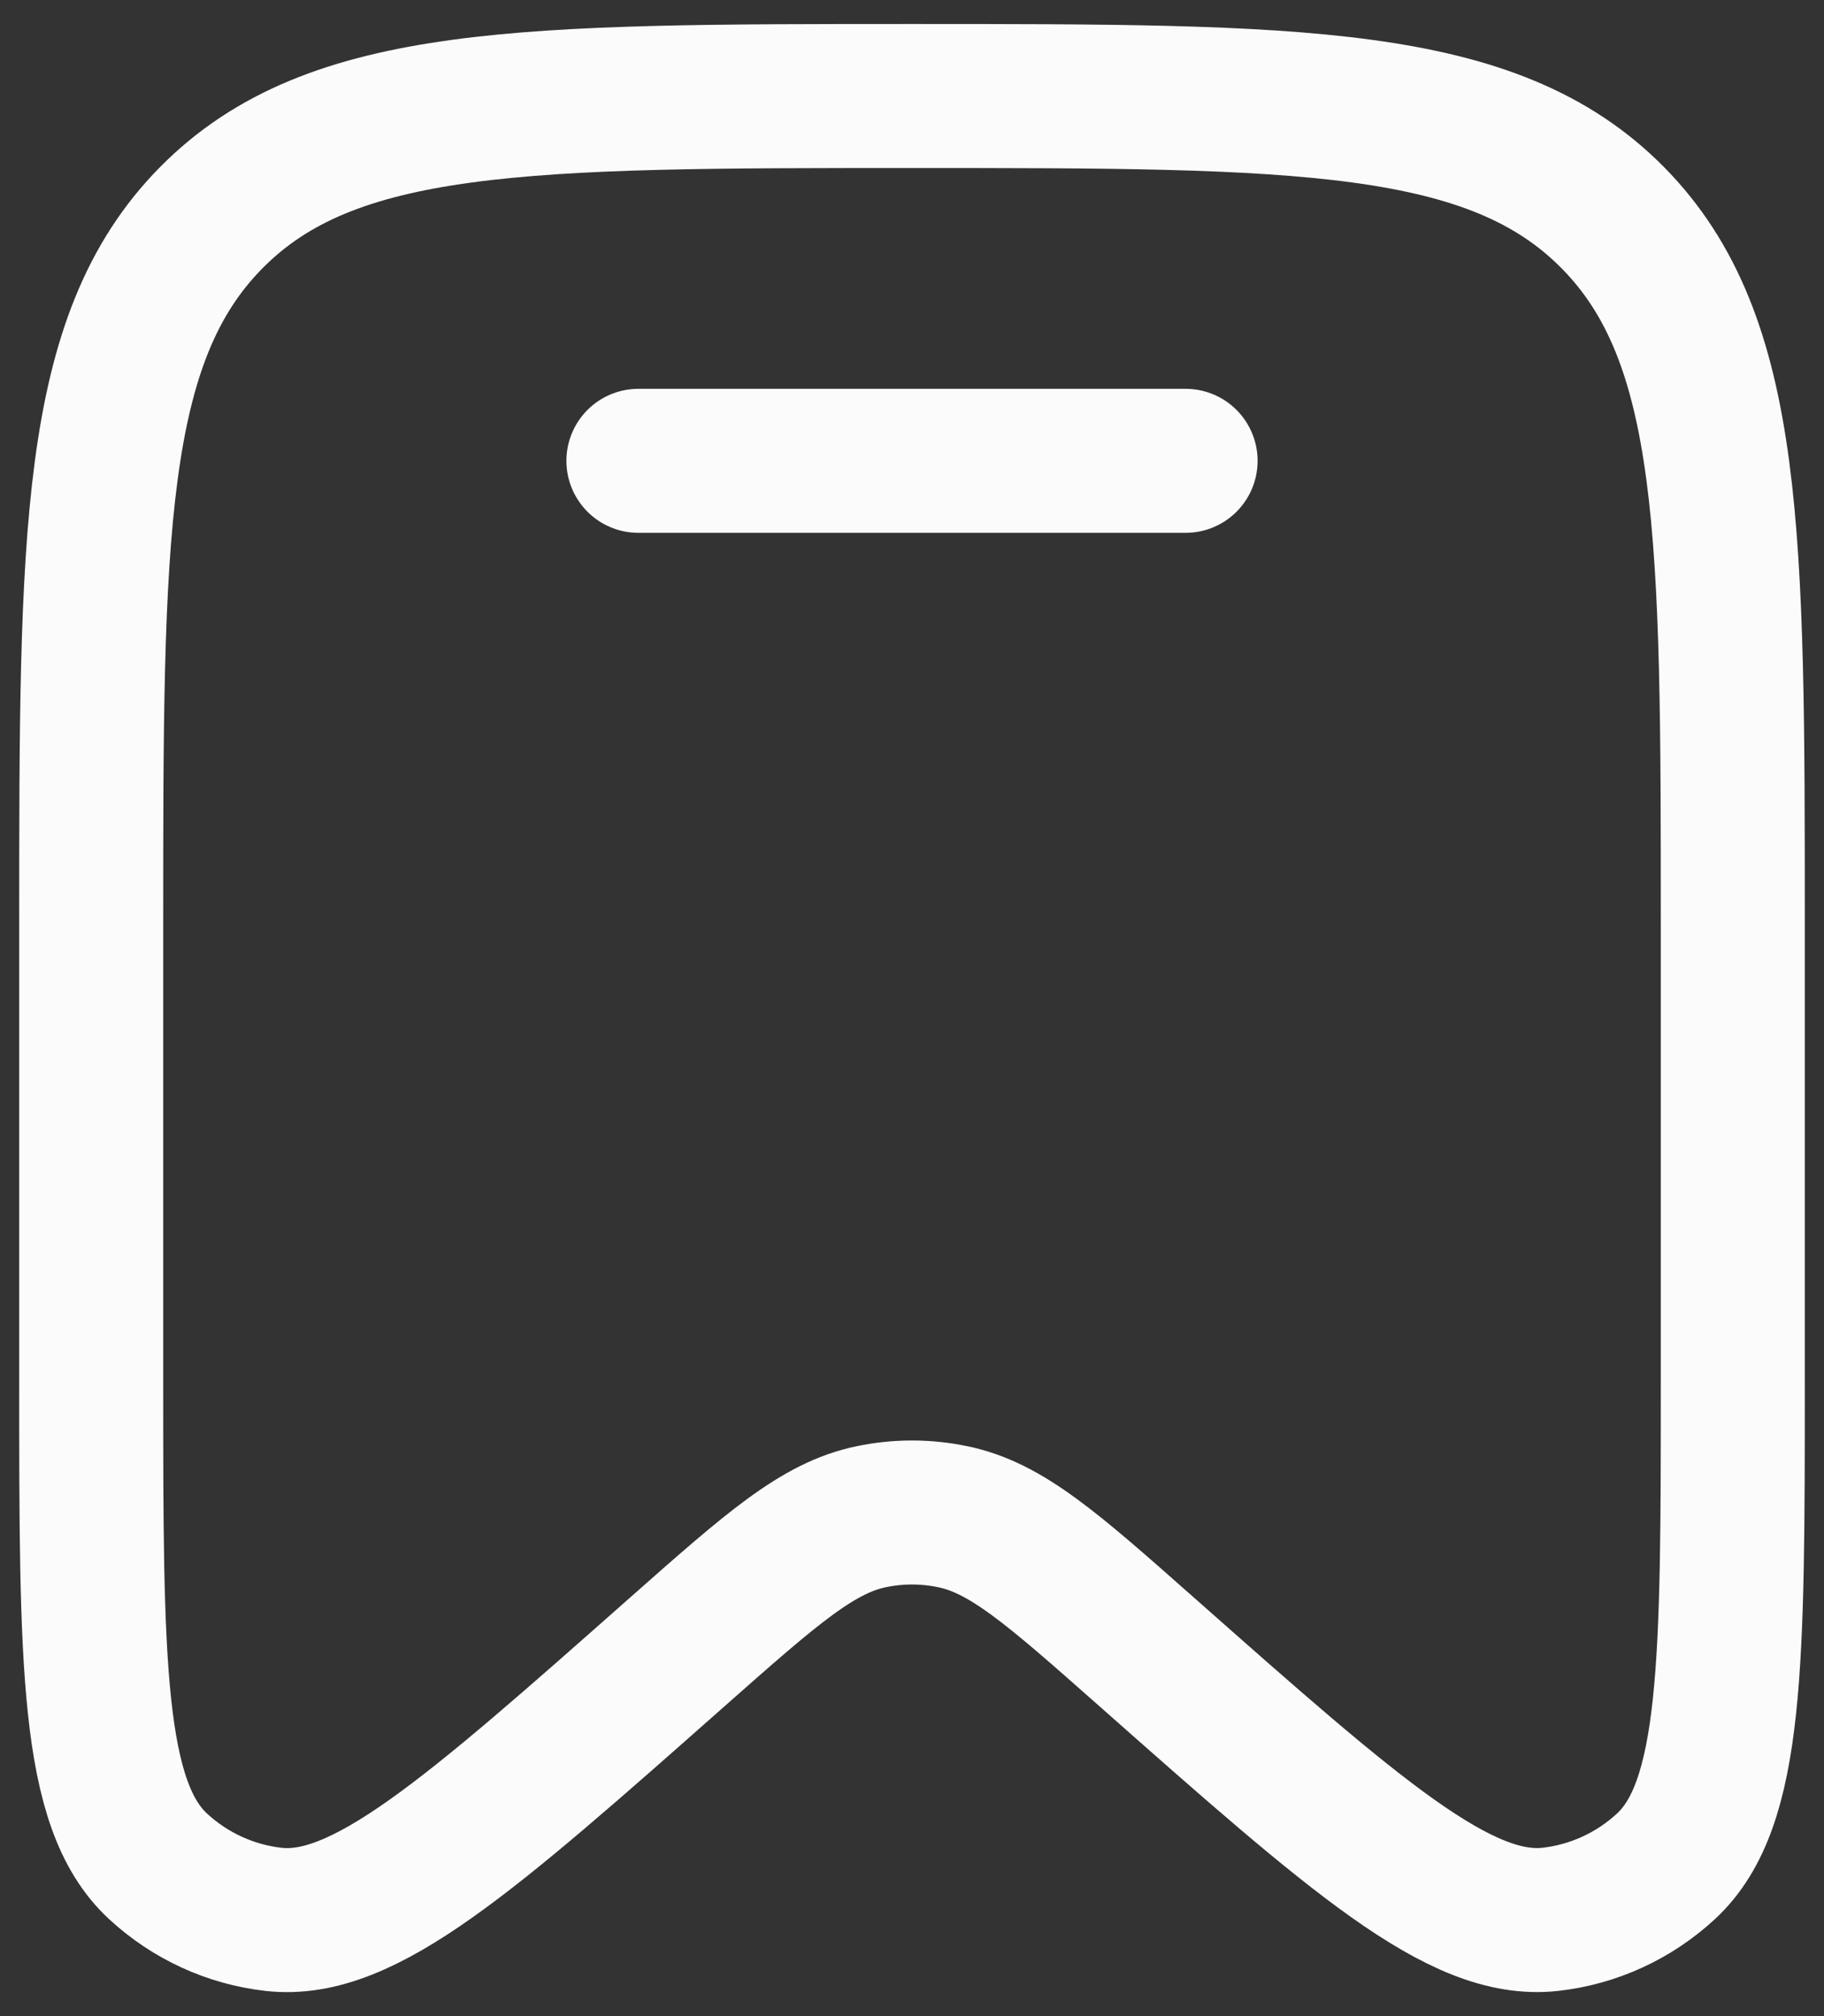 <svg width="38" height="42" viewBox="0 0 38 42" fill="none" xmlns="http://www.w3.org/2000/svg">
<rect x="0" y="0" width="38" height="42" fill="#333333" stroke="none"/>
<path d="M36.1 28.771V19.286C36.1 11.135 36.1 7.063 33.596 4.531C31.092 2 27.06 2 19 2C10.941 2 6.909 2 4.405 4.531C1.9 7.062 1.9 11.139 1.9 19.286V28.773C1.9 34.655 1.9 37.598 3.295 38.882C3.96 39.496 4.8 39.882 5.695 39.984C7.57 40.199 9.761 38.261 14.14 34.387C16.078 32.675 17.045 31.818 18.164 31.594C18.715 31.48 19.285 31.48 19.836 31.594C20.957 31.818 21.924 32.675 23.86 34.387C28.24 38.261 30.43 40.199 32.306 39.983C33.199 39.882 34.04 39.496 34.705 38.882C36.1 37.598 36.1 34.655 36.1 28.771Z" stroke="#FBFBFB" stroke-width="3"/>
<path d="M24.7 9.6H13.3" stroke="#FBFBFB" stroke-width="3" stroke-linecap="round"/>
</svg>

